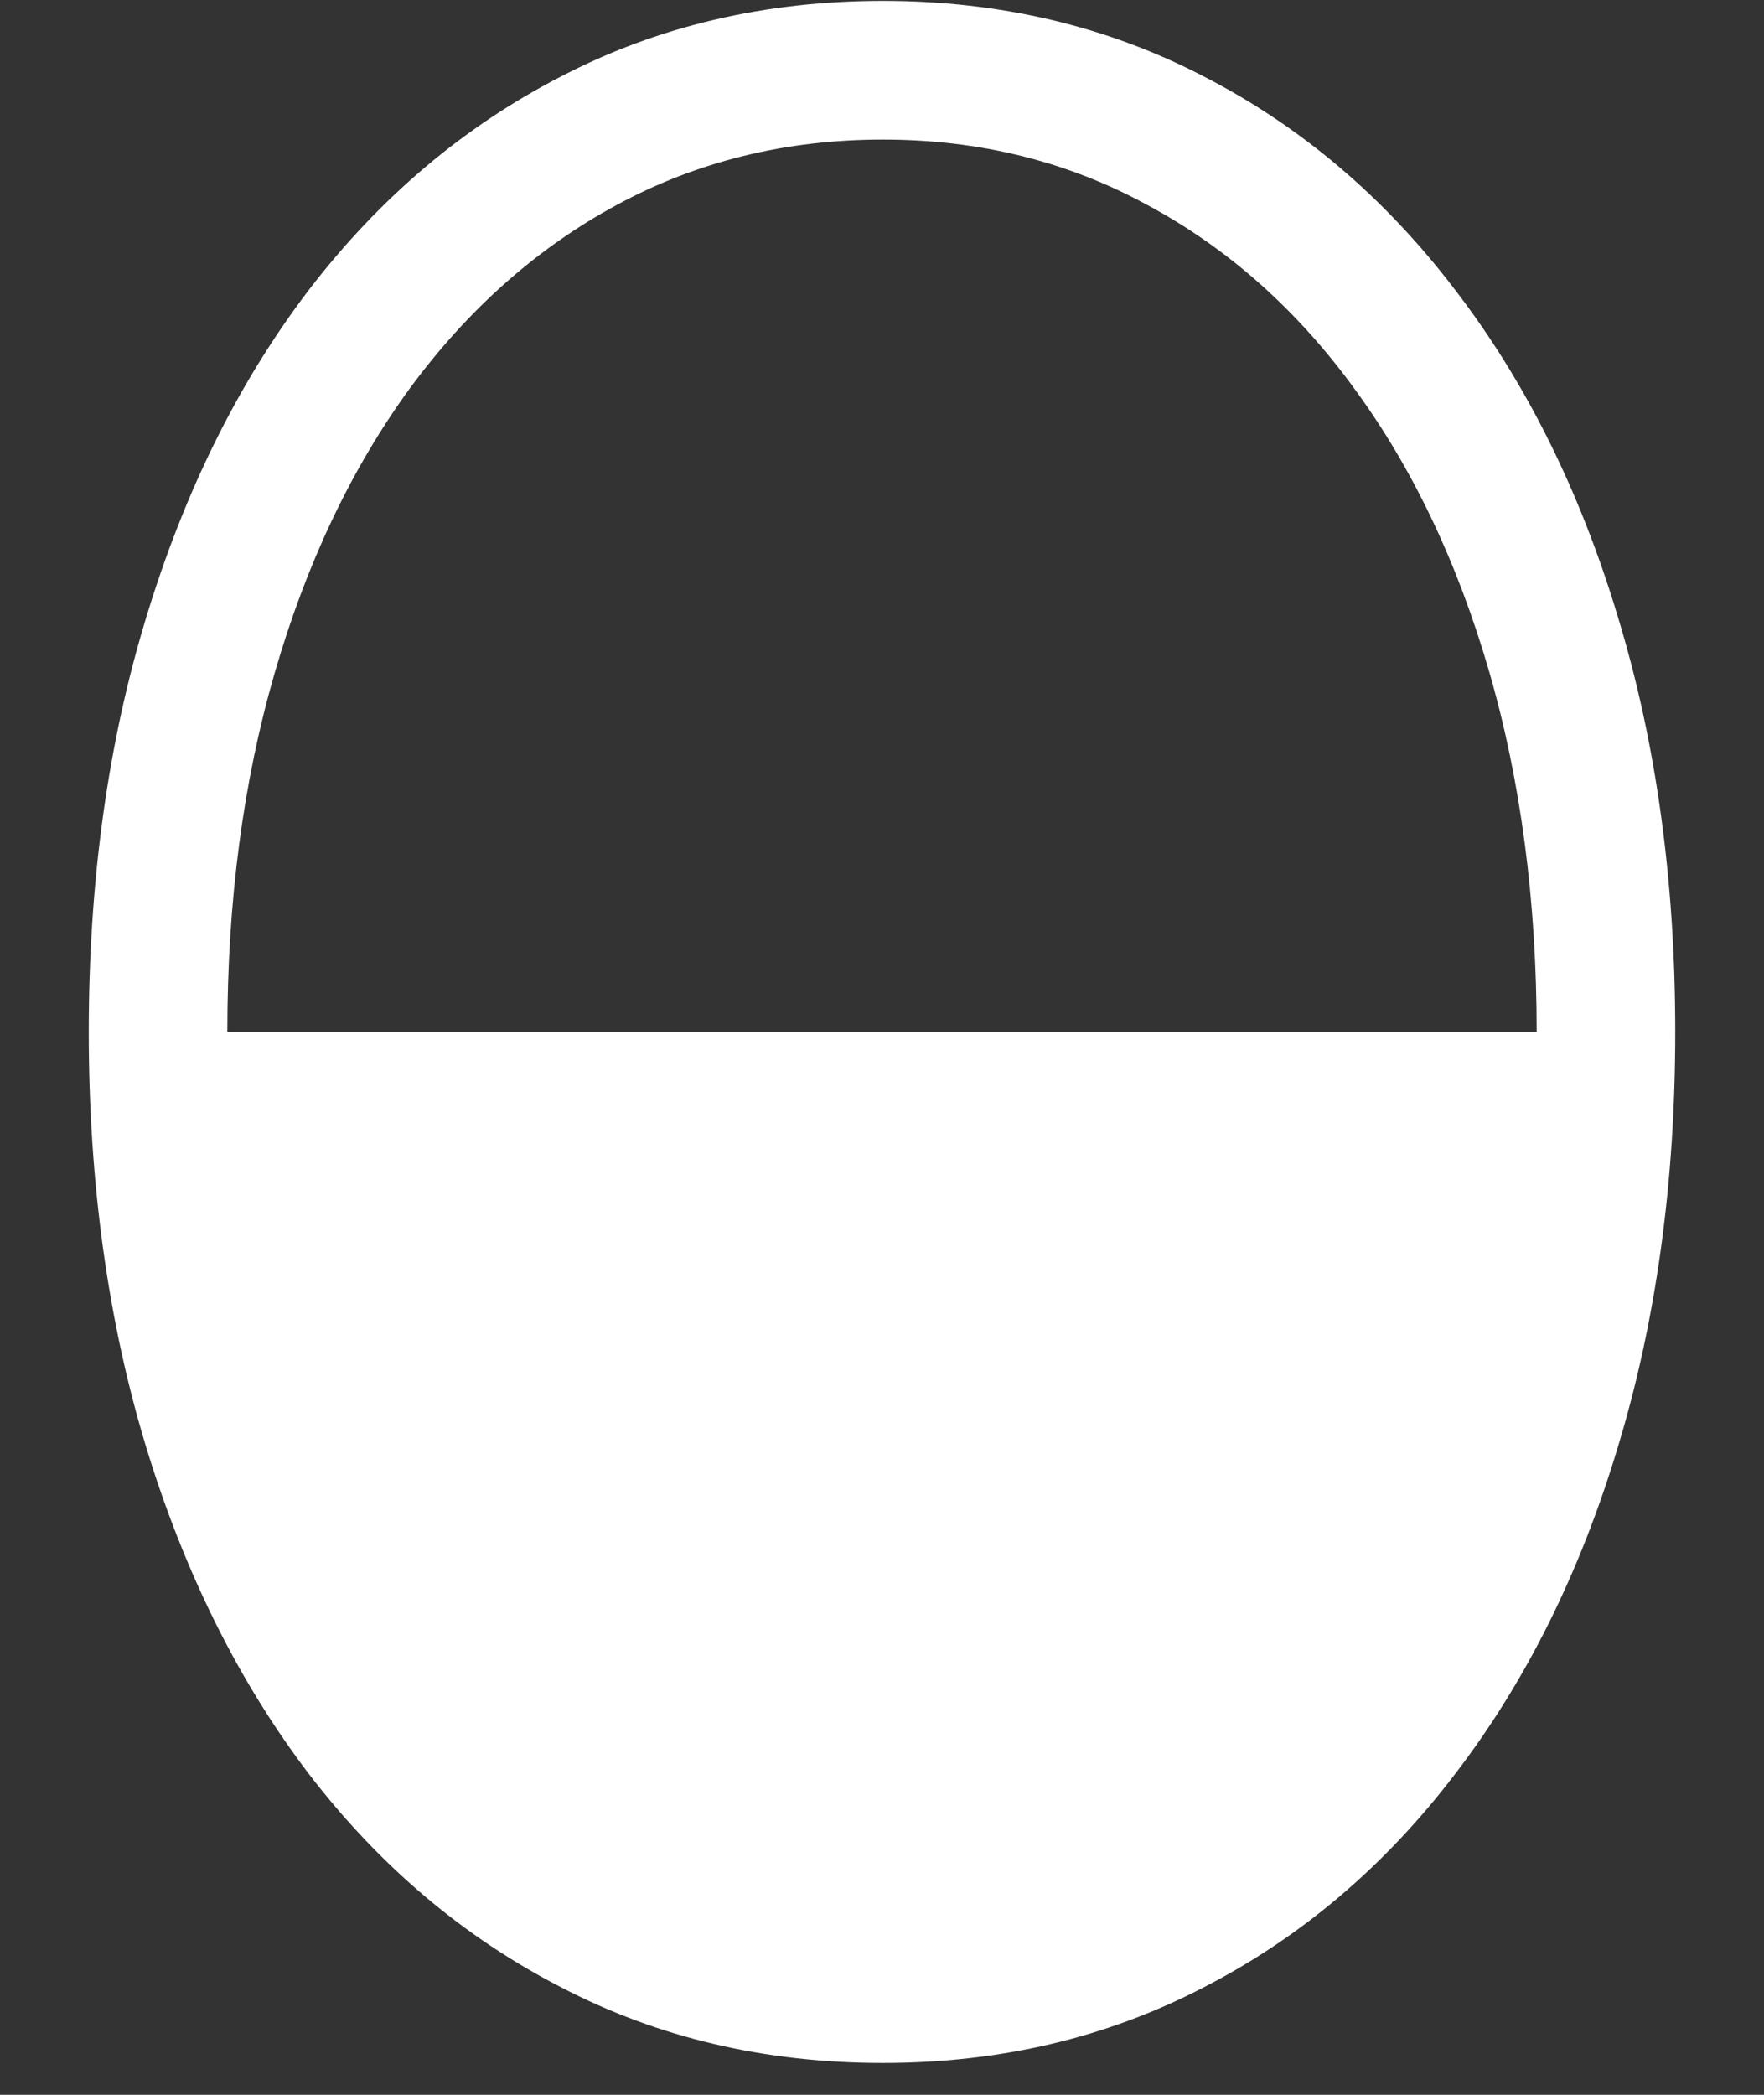 <svg width="16" height="19" viewBox="0 0 16 19" fill="none" xmlns="http://www.w3.org/2000/svg">
<rect x="0" y="0" width="16" height="19" fill="#333333" stroke="none"/>
<path d="M8.008 18.711C9.07 18.711 10.042 18.482 10.922 18.023C11.802 17.57 12.56 16.927 13.195 16.094C13.836 15.26 14.328 14.273 14.672 13.133C15.021 11.987 15.195 10.729 15.195 9.359C15.195 7.984 15.021 6.727 14.672 5.586C14.328 4.445 13.836 3.458 13.195 2.625C12.56 1.792 11.802 1.148 10.922 0.695C10.042 0.237 9.07 0.008 8.008 0.008C6.94 0.008 5.966 0.237 5.086 0.695C4.206 1.148 3.445 1.792 2.805 2.625C2.169 3.458 1.677 4.448 1.328 5.594C0.979 6.734 0.805 7.99 0.805 9.359C0.805 10.729 0.979 11.987 1.328 13.133C1.677 14.273 2.169 15.26 2.805 16.094C3.445 16.927 4.206 17.57 5.086 18.023C5.966 18.482 6.94 18.711 8.008 18.711ZM2.062 9.359C2.062 8.172 2.206 7.086 2.492 6.102C2.779 5.112 3.185 4.255 3.711 3.531C4.242 2.807 4.87 2.25 5.594 1.859C6.323 1.464 7.128 1.266 8.008 1.266C8.883 1.266 9.682 1.464 10.406 1.859C11.135 2.25 11.763 2.807 12.289 3.531C12.815 4.25 13.221 5.104 13.508 6.094C13.794 7.083 13.938 8.172 13.938 9.359H2.062Z" fill="white"/>
</svg>
